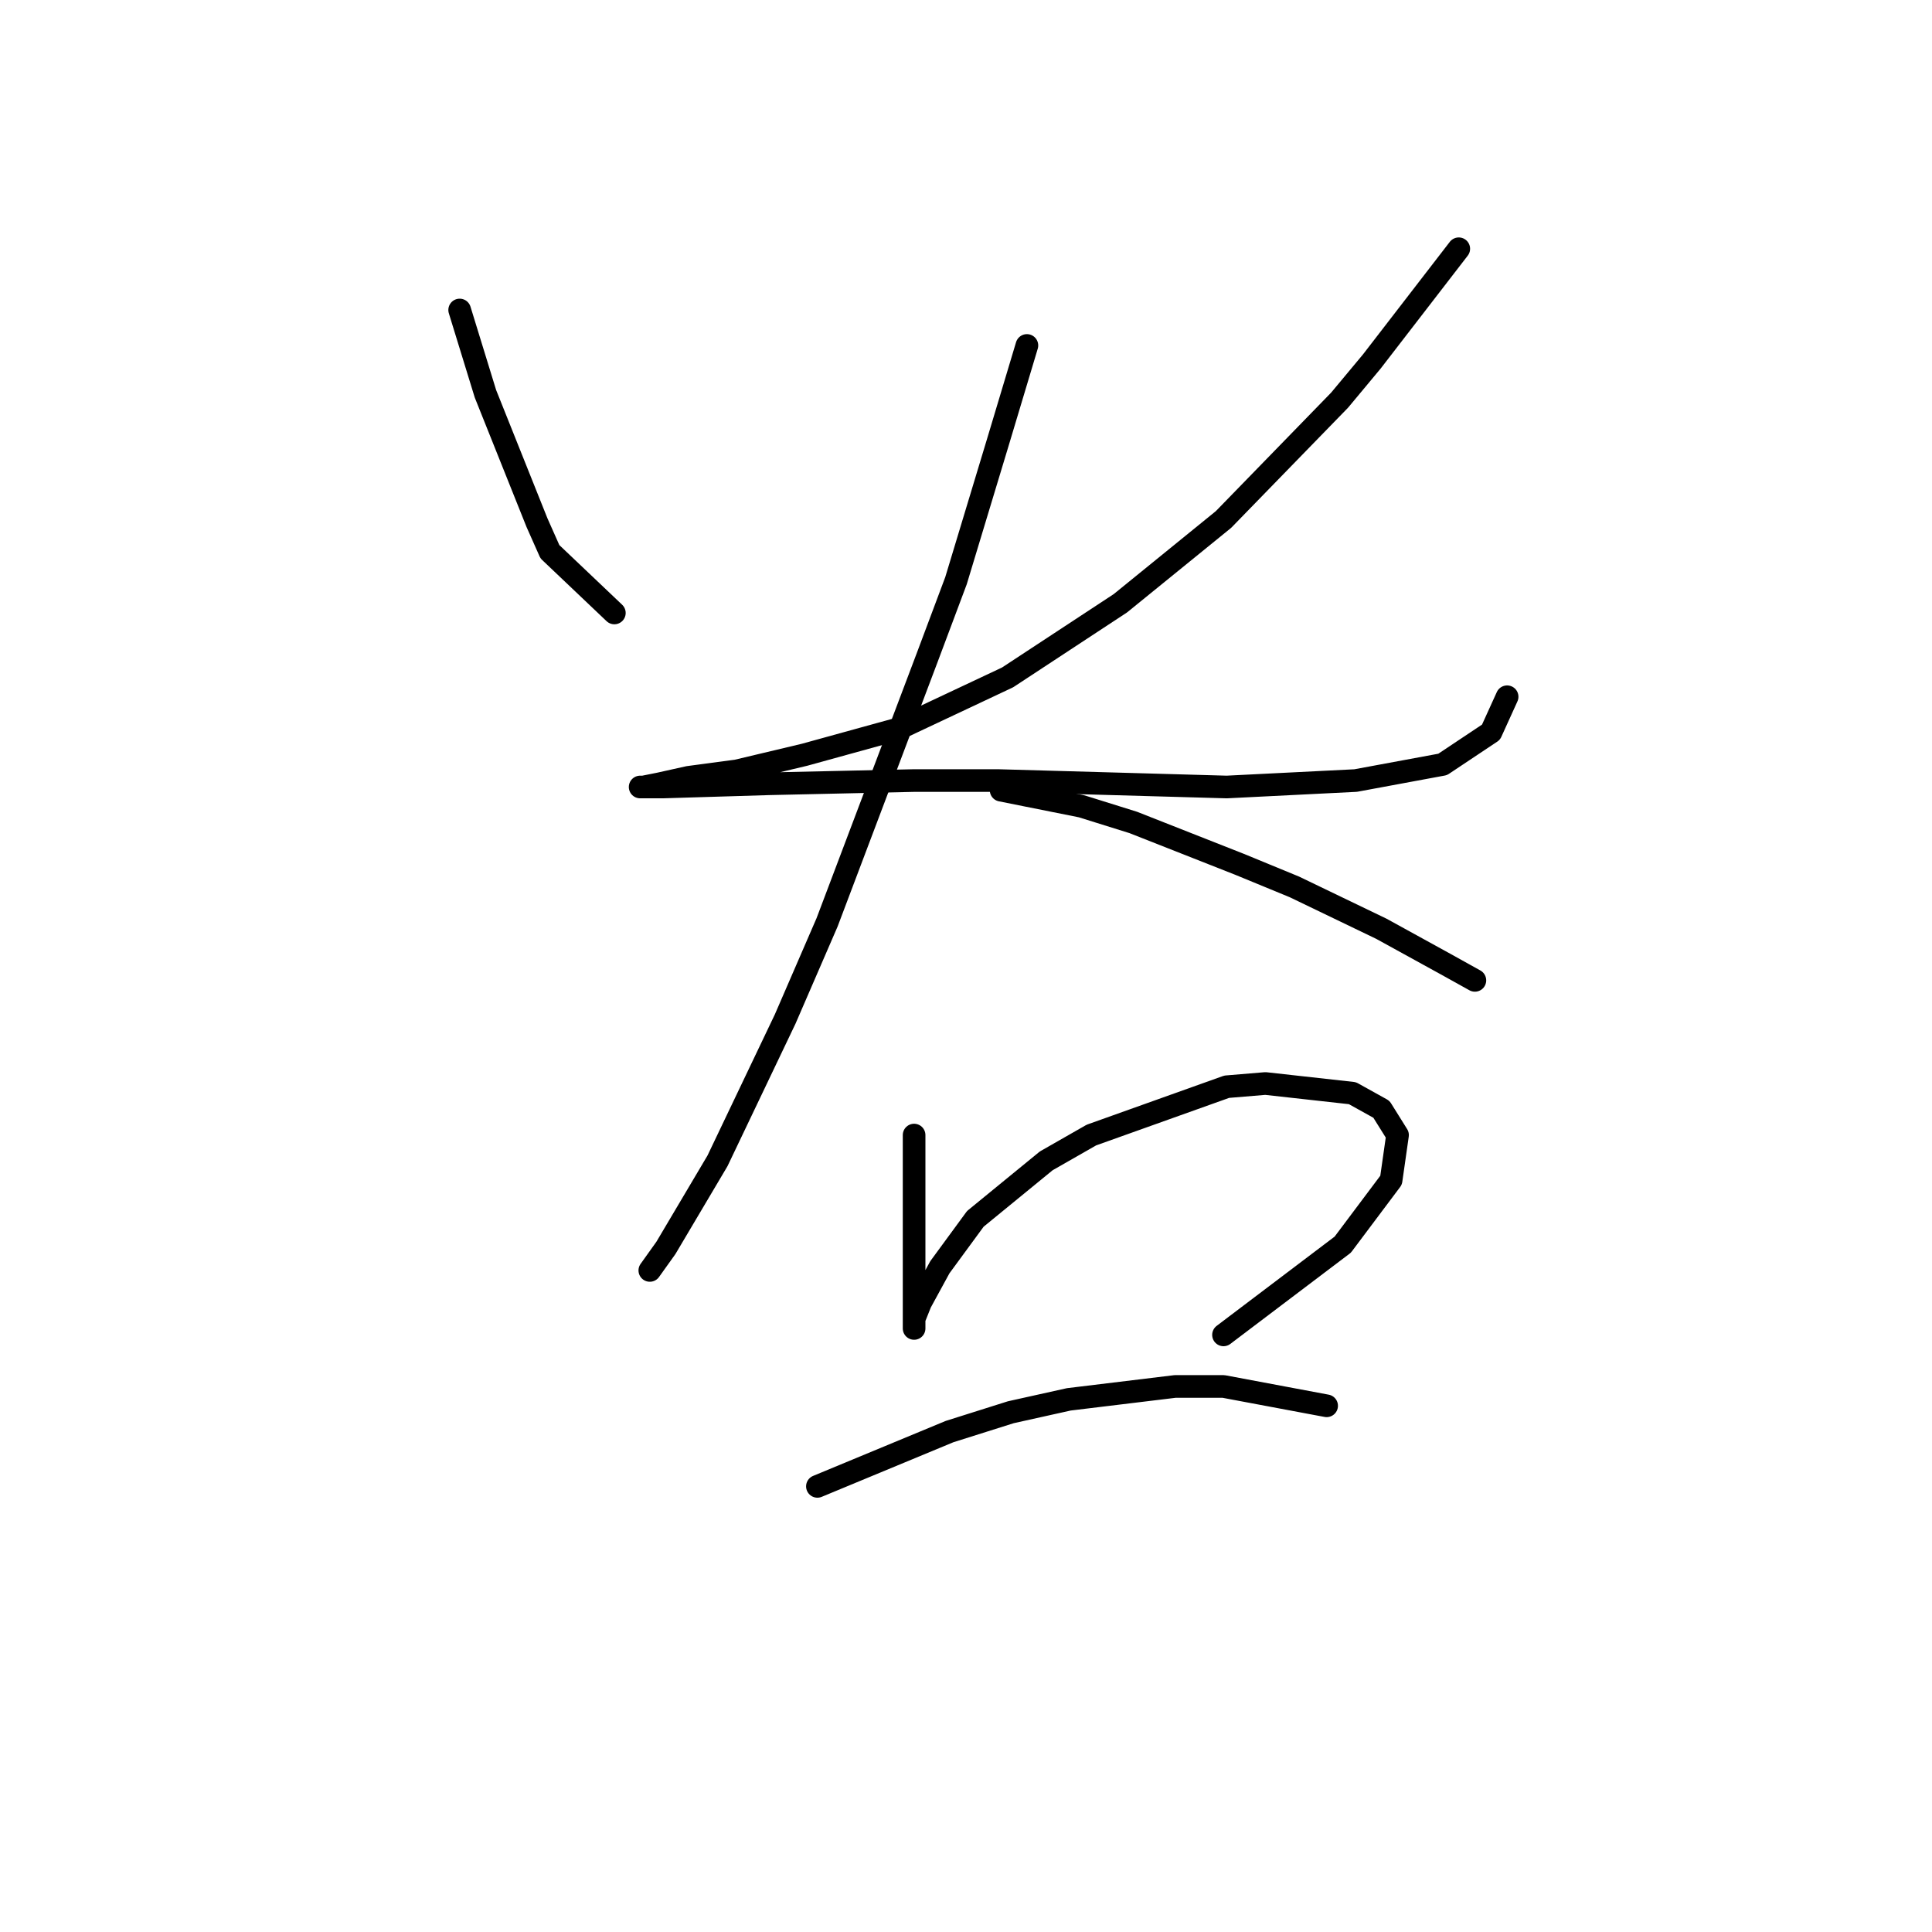 <?xml version="1.0" standalone="no"?>
    <svg width="256" height="256" xmlns="http://www.w3.org/2000/svg" version="1.1">
    <polyline stroke="black" stroke-width="3" stroke-linecap="round" fill="transparent" stroke-linejoin="round" points="60.908 41.076 64.324 52.18 66.032 56.45 67.74 60.721 71.157 69.262 72.865 73.106 81.406 81.22 81.406 81.22 " />
        <polyline stroke="black" stroke-width="3" stroke-linecap="round" fill="transparent" stroke-linejoin="round" points="193.295 32.962 181.765 47.909 177.494 53.034 162.12 68.835 148.454 79.938 133.507 89.761 118.987 96.594 106.603 100.01 97.634 102.145 91.229 103 87.385 103.854 85.25 104.281 84.823 104.281 87.812 104.281 101.905 103.854 121.123 103.427 132.226 103.427 162.547 104.281 179.629 103.427 191.16 101.291 197.566 97.021 199.701 92.323 199.701 92.323 " />
        <polyline stroke="black" stroke-width="3" stroke-linecap="round" fill="transparent" stroke-linejoin="round" points="136.07 45.774 132.226 58.586 126.674 76.949 122.831 87.198 109.592 122.217 104.04 135.029 95.072 153.819 88.239 165.35 86.104 168.339 86.104 168.339 " />
        <polyline stroke="black" stroke-width="3" stroke-linecap="round" fill="transparent" stroke-linejoin="round" points="132.653 104.708 143.329 106.843 150.162 108.978 164.255 114.53 171.515 117.519 183.046 123.071 191.587 127.769 195.43 129.904 195.43 129.904 " />
        <polyline stroke="black" stroke-width="3" stroke-linecap="round" fill="transparent" stroke-linejoin="round" points="121.123 150.403 121.123 163.215 121.123 166.631 121.123 174.745 121.123 176.026 121.123 174.745 121.977 172.61 124.539 167.912 129.237 161.506 138.632 153.819 144.611 150.403 162.547 143.997 167.672 143.57 179.202 144.851 183.046 146.986 185.181 150.403 184.327 156.382 177.921 164.923 162.12 176.88 162.12 176.88 " />
        <polyline stroke="black" stroke-width="3" stroke-linecap="round" fill="transparent" stroke-linejoin="round" points="108.311 196.952 125.82 189.692 133.934 187.13 141.621 185.422 155.714 183.713 162.12 183.713 175.786 186.276 175.786 186.276 " />
        </svg>